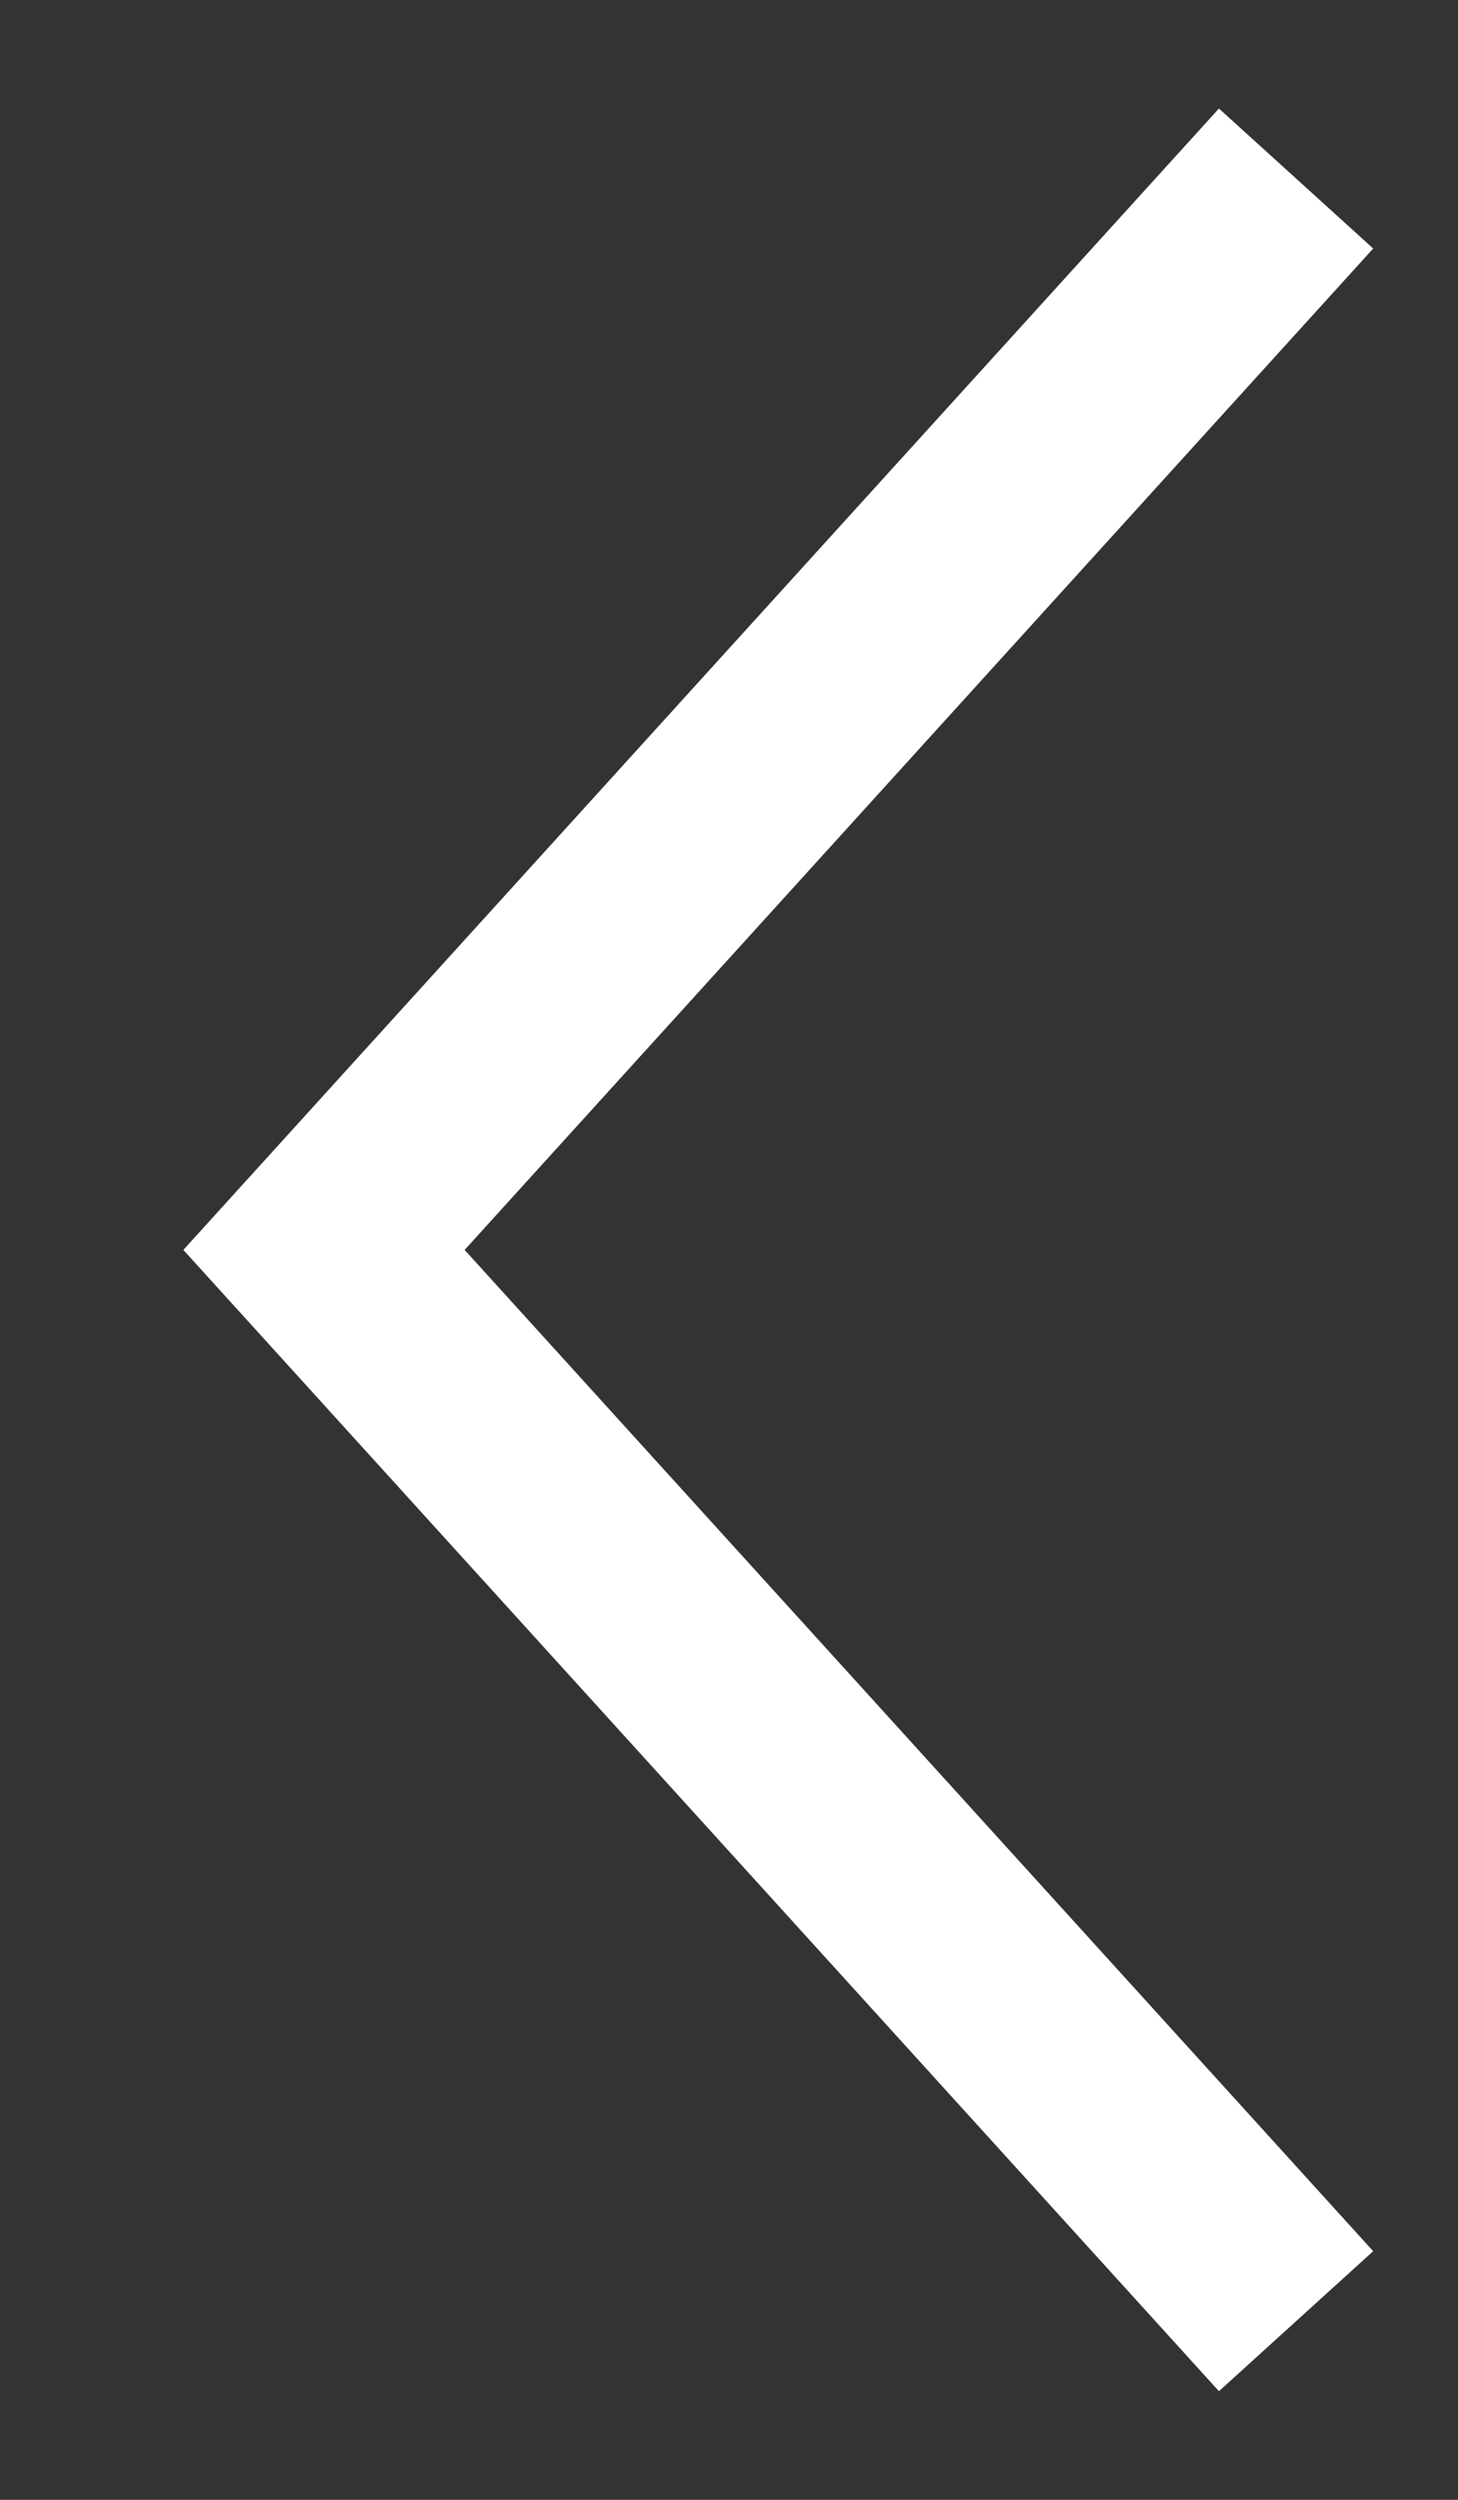 <svg width="14" height="24" viewBox="0 0 14 24" fill="none" xmlns="http://www.w3.org/2000/svg">
<rect x="0" y="0" width="14" height="24" fill="#333333" stroke="none"/>
<path d="M12.445 1.714L3.111 12L12.445 22.285" stroke="white" stroke-width="2"/>
</svg>

